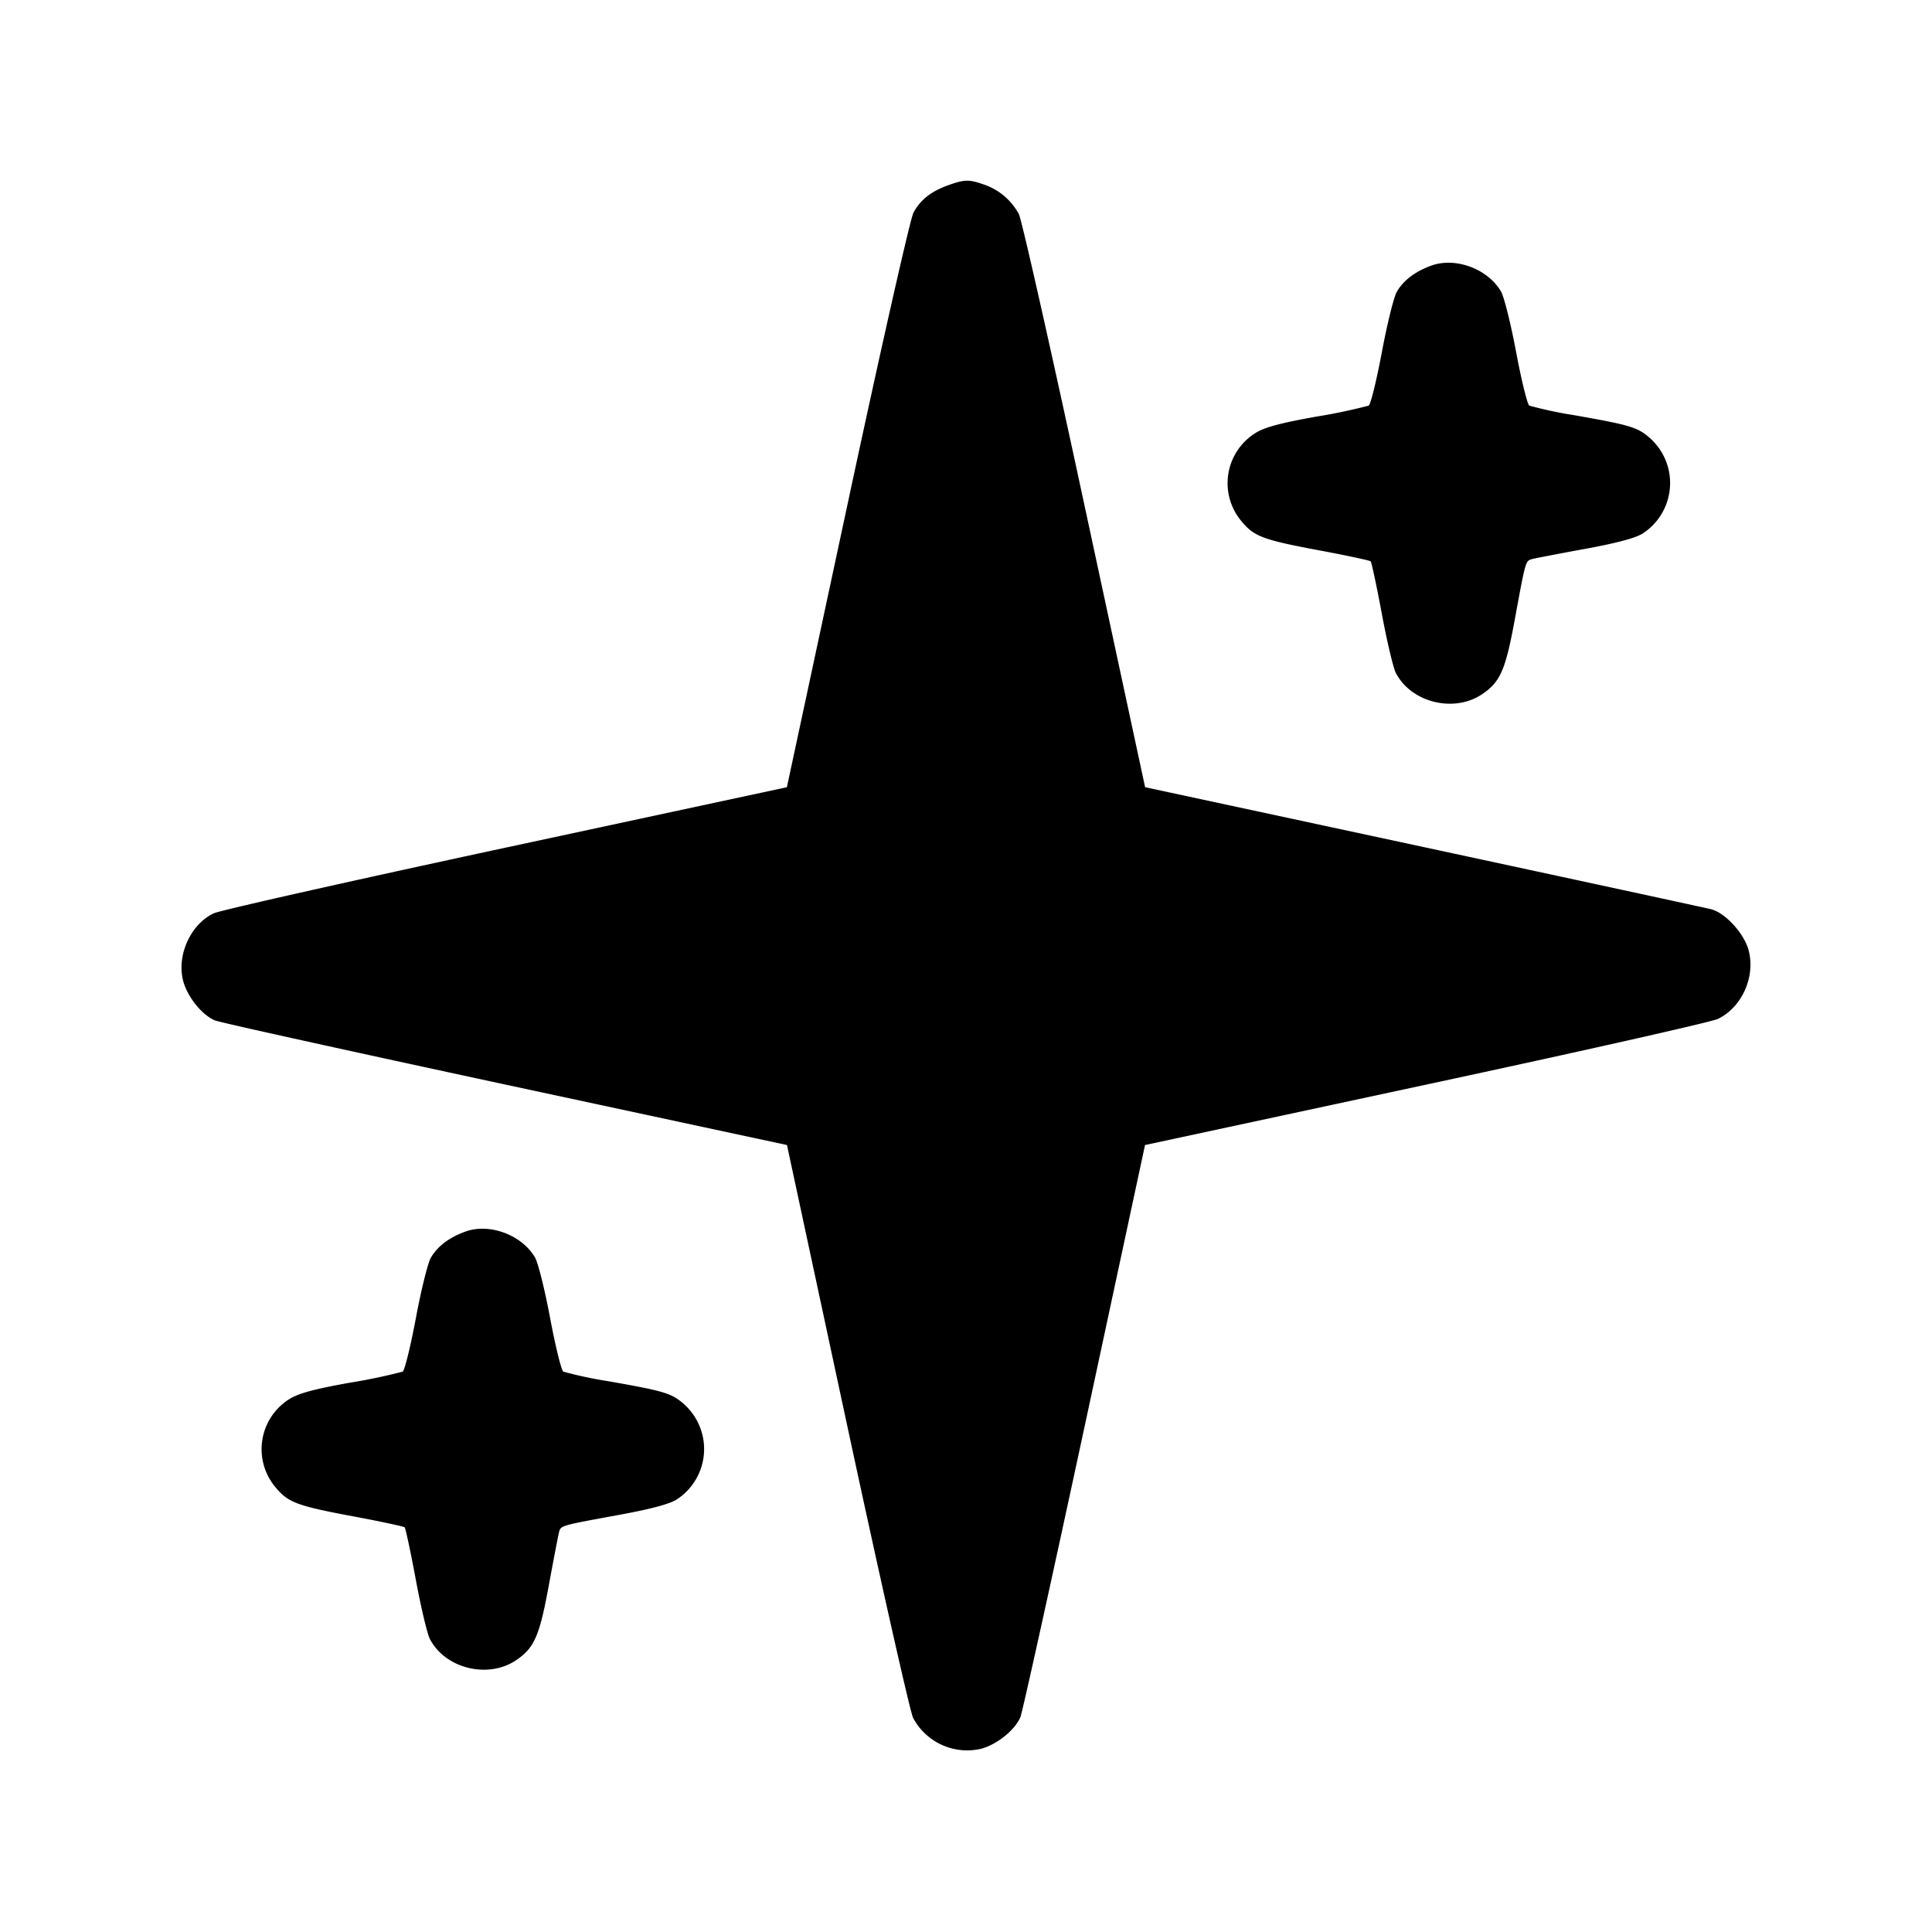 <svg xmlns="http://www.w3.org/2000/svg" viewBox="0 0 24 24"><path d="M11.782 2.3c-.216.077-.349.182-.435.343-.04.075-.41 1.712-.822 3.637l-.75 3.499-3.491.75c-1.92.413-3.554.78-3.63.817-.289.137-.464.528-.377.845.054.197.234.419.393.485.06.025 1.684.383 3.608.797l3.498.751.748 3.484c.412 1.917.78 3.55.818 3.63a.76.76 0 0 0 .849.385c.197-.054.419-.234.485-.393.025-.06.383-1.684.797-3.608l.751-3.498 3.485-.749c1.917-.411 3.55-.779 3.63-.817.3-.143.472-.528.382-.857-.057-.208-.289-.461-.464-.506-.064-.016-1.673-.364-3.574-.773l-3.458-.743-.75-3.487c-.412-1.918-.78-3.553-.818-3.632a.78.78 0 0 0-.453-.374c-.171-.058-.226-.056-.422.014m6 .999q-.304.11-.43.325c-.037.064-.121.402-.186.751-.066.35-.139.649-.164.664a7 7 0 0 1-.654.137c-.452.081-.647.134-.76.208a.734.734 0 0 0-.16 1.098c.153.183.268.225.95.353.345.064.637.127.649.138.011.012.074.304.138.649s.143.677.175.738c.191.368.722.499 1.071.264.227-.153.291-.3.407-.932.135-.735.132-.724.214-.747.037-.01.334-.067.66-.127.399-.073.633-.136.719-.194a.747.747 0 0 0 .087-1.18c-.155-.137-.238-.162-.946-.287a5 5 0 0 1-.554-.118c-.025-.015-.098-.314-.164-.664-.065-.349-.15-.689-.188-.754-.164-.281-.565-.43-.864-.322m-12 12q-.304.11-.43.325c-.037.064-.121.402-.186.751-.066.35-.139.649-.164.664a7 7 0 0 1-.654.137c-.452.081-.647.134-.76.208a.734.734 0 0 0-.16 1.098c.153.183.268.225.95.353.345.064.637.127.649.138.011.012.074.304.138.649s.143.677.175.738c.191.368.722.499 1.071.264.227-.153.291-.3.407-.932.06-.326.117-.623.127-.66.023-.082.012-.079.747-.214.399-.073.633-.136.719-.194a.747.747 0 0 0 .087-1.18c-.155-.137-.238-.162-.946-.287a5 5 0 0 1-.554-.118c-.025-.015-.098-.314-.164-.664-.065-.349-.15-.689-.188-.754-.164-.281-.565-.43-.864-.322"/></svg>